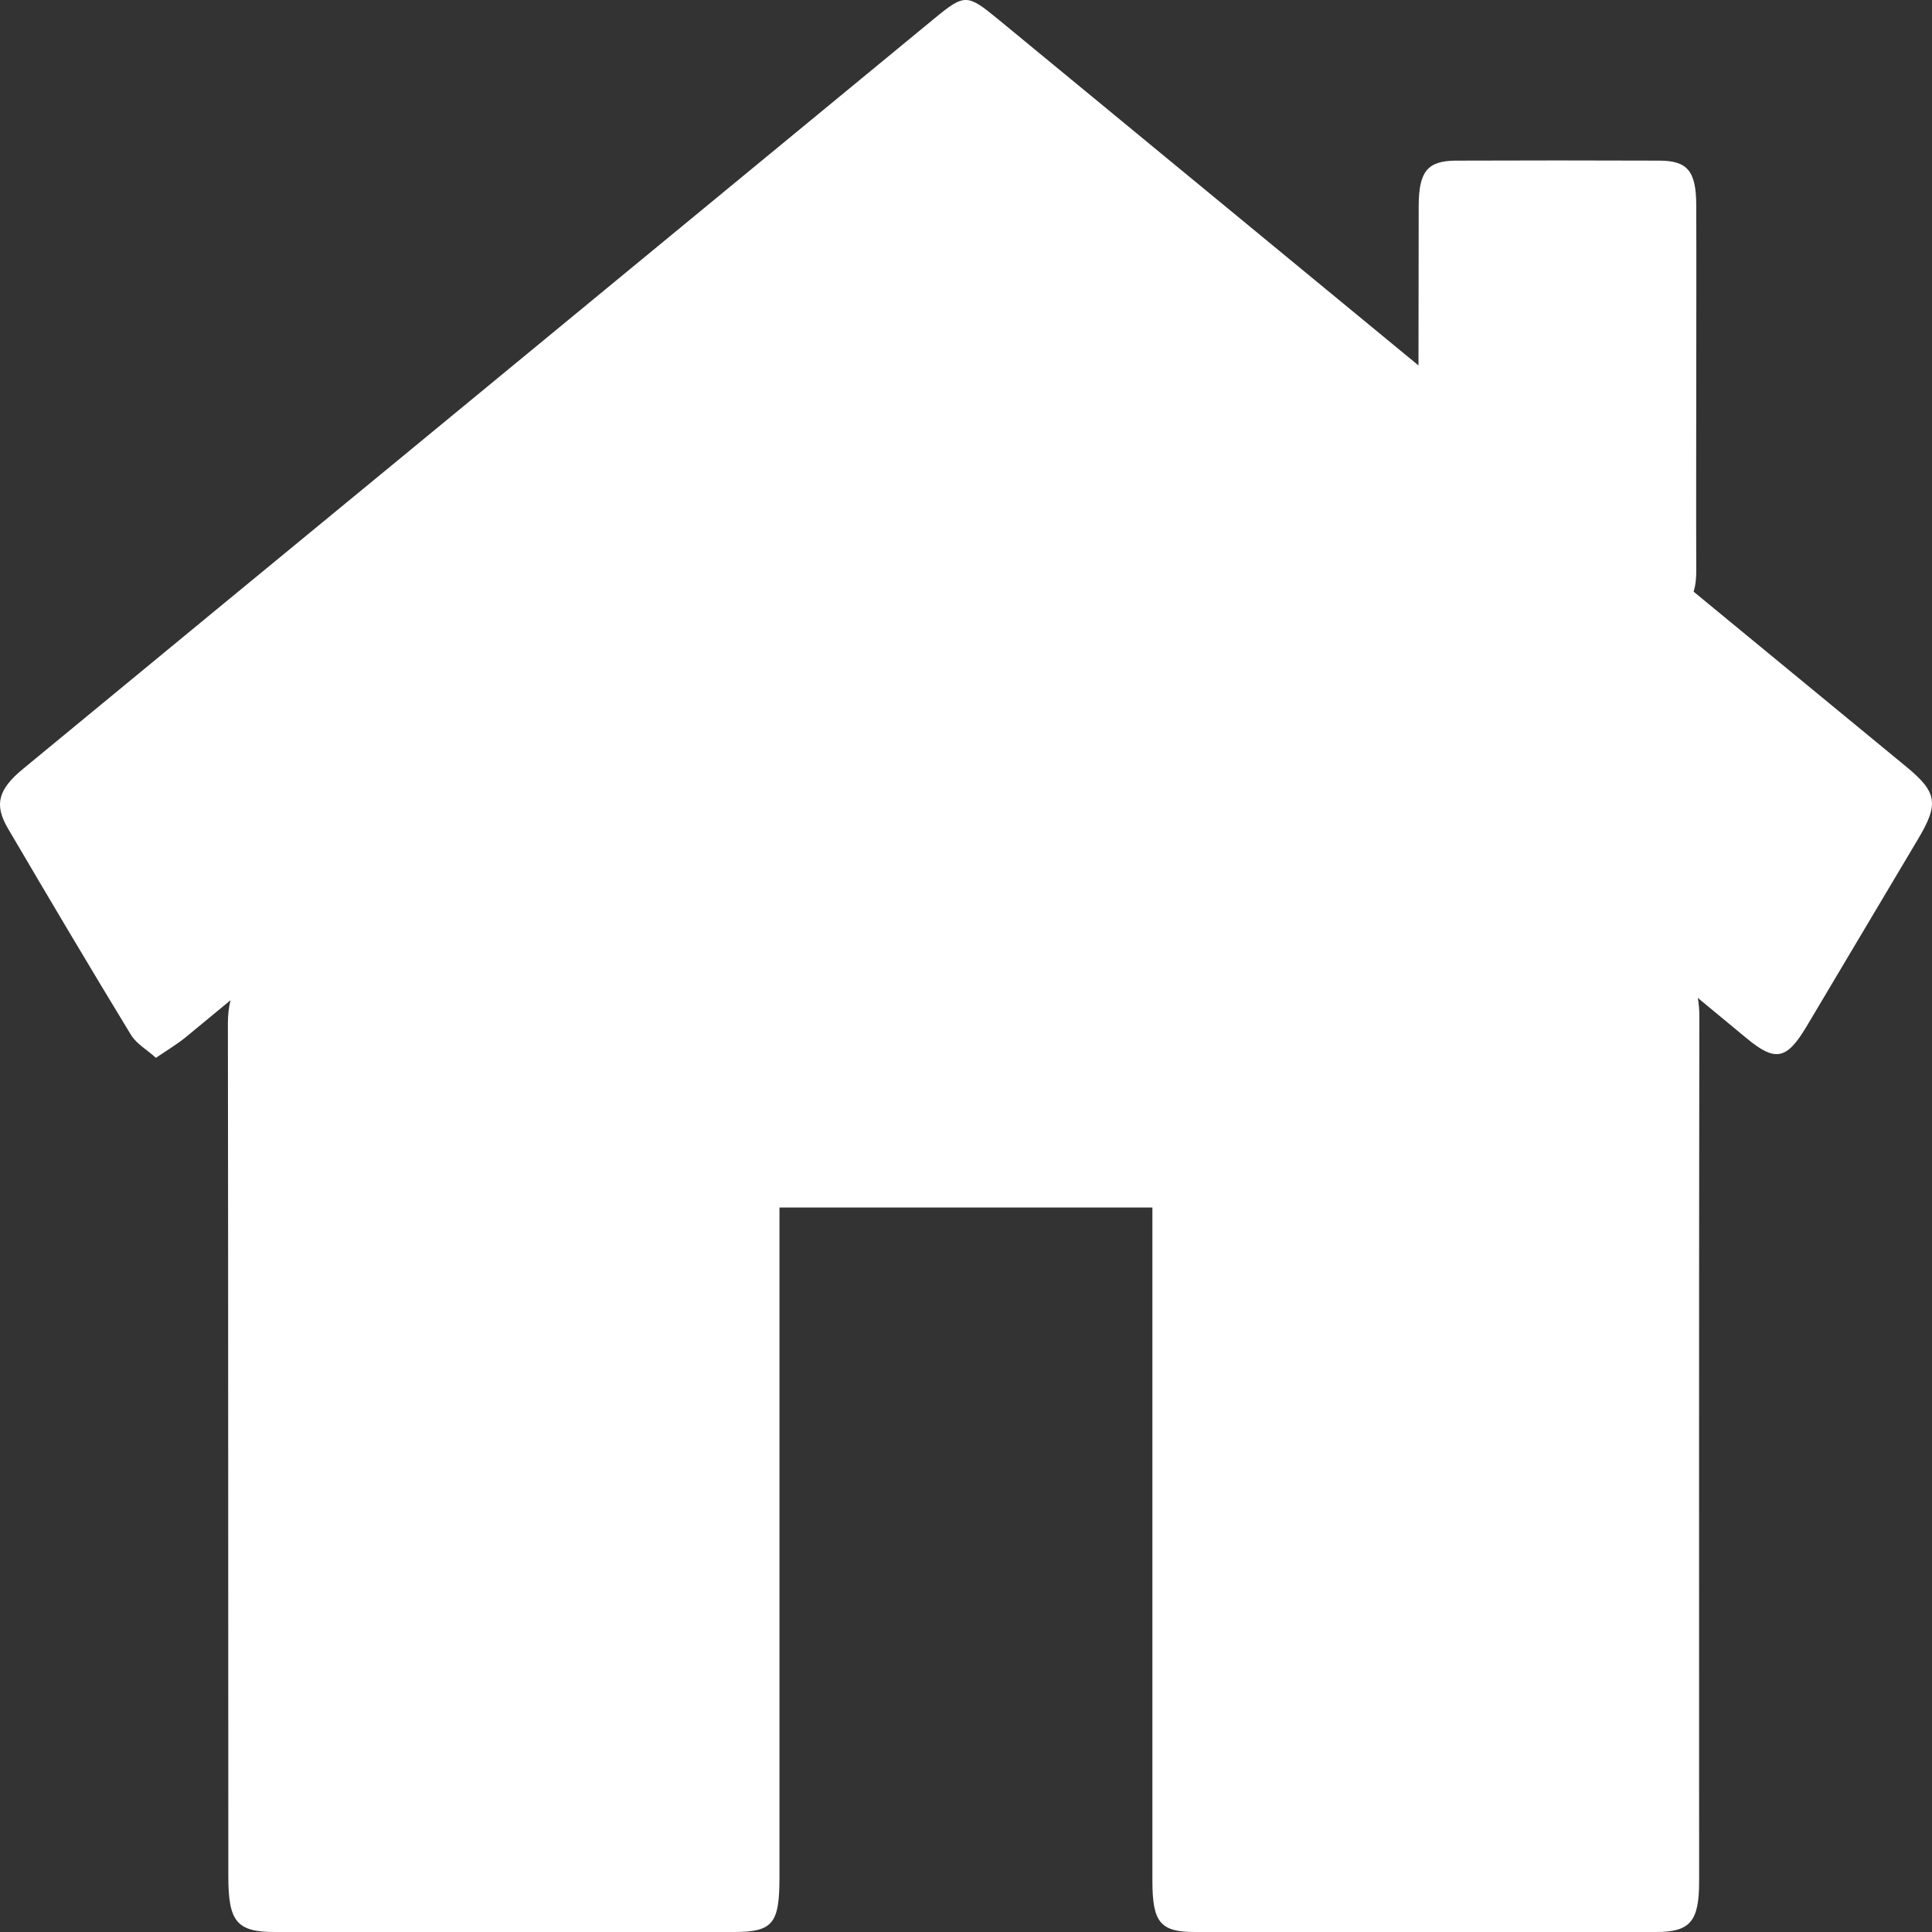<svg   xmlns="http://www.w3.org/2000/svg" viewBox="0 0 800 800">
  <rect x="0" y="0" width="800" height="800" fill="#333333" stroke="none"/>
  <path
     d="m 789.243,317.391 -87.957,-72.397 c 0.914,-2.887 1.189,-6.416 1.097,-9.838 -0.091,-25.023 0,-50.154 0,-75.177 0,-25.023 0.091,-50.154 0,-75.177 -0.091,-13.902 -3.566,-18.286 -15.361,-18.286 -28.07,-0.107 -56.231,-0.107 -84.3,0 -11.612,0.107 -15.178,4.491 -15.269,18.5 L 587.361,151.317 413.367,8.021 c -12.892,-10.587 -13.898,-10.694 -26.515,-0.321 L 164.398,190.884 C 112.922,233.231 61.263,275.686 9.695,318.247 c -10.423,8.555 -12.252,14.864 -6.4,24.809 16.823,28.659 33.738,57.212 50.928,85.443 2.377,3.85 6.583,6.095 10.332,9.517 4.754,-3.208 8.686,-5.561 12.252,-8.448 l 18.652,-15.399 c -0.731,2.887 -1.097,6.095 -1.097,9.624 0.183,117.738 0.091,235.583 0.183,353.321 0,18.607 3.566,22.885 19.201,22.885 h 190.087 c 16.183,0 18.926,-3.422 18.926,-22.671 V 500 h 154.428 v 278.826 c 0,17.217 3.292,21.174 17.555,21.174 h 191.001 c 14.172,0 17.829,-4.384 17.829,-20.96 0,-119.556 -0.091,-239.112 0.091,-358.561 0,-2.673 -0.274,-5.026 -0.64,-7.272 l 20.298,16.789 c 11.886,9.838 16.549,8.769 24.778,-5.026 L 793.906,347.975 c 9.143,-15.185 8.32,-19.89 -4.663,-30.584 z"
     fill="white"
     />
</svg>
